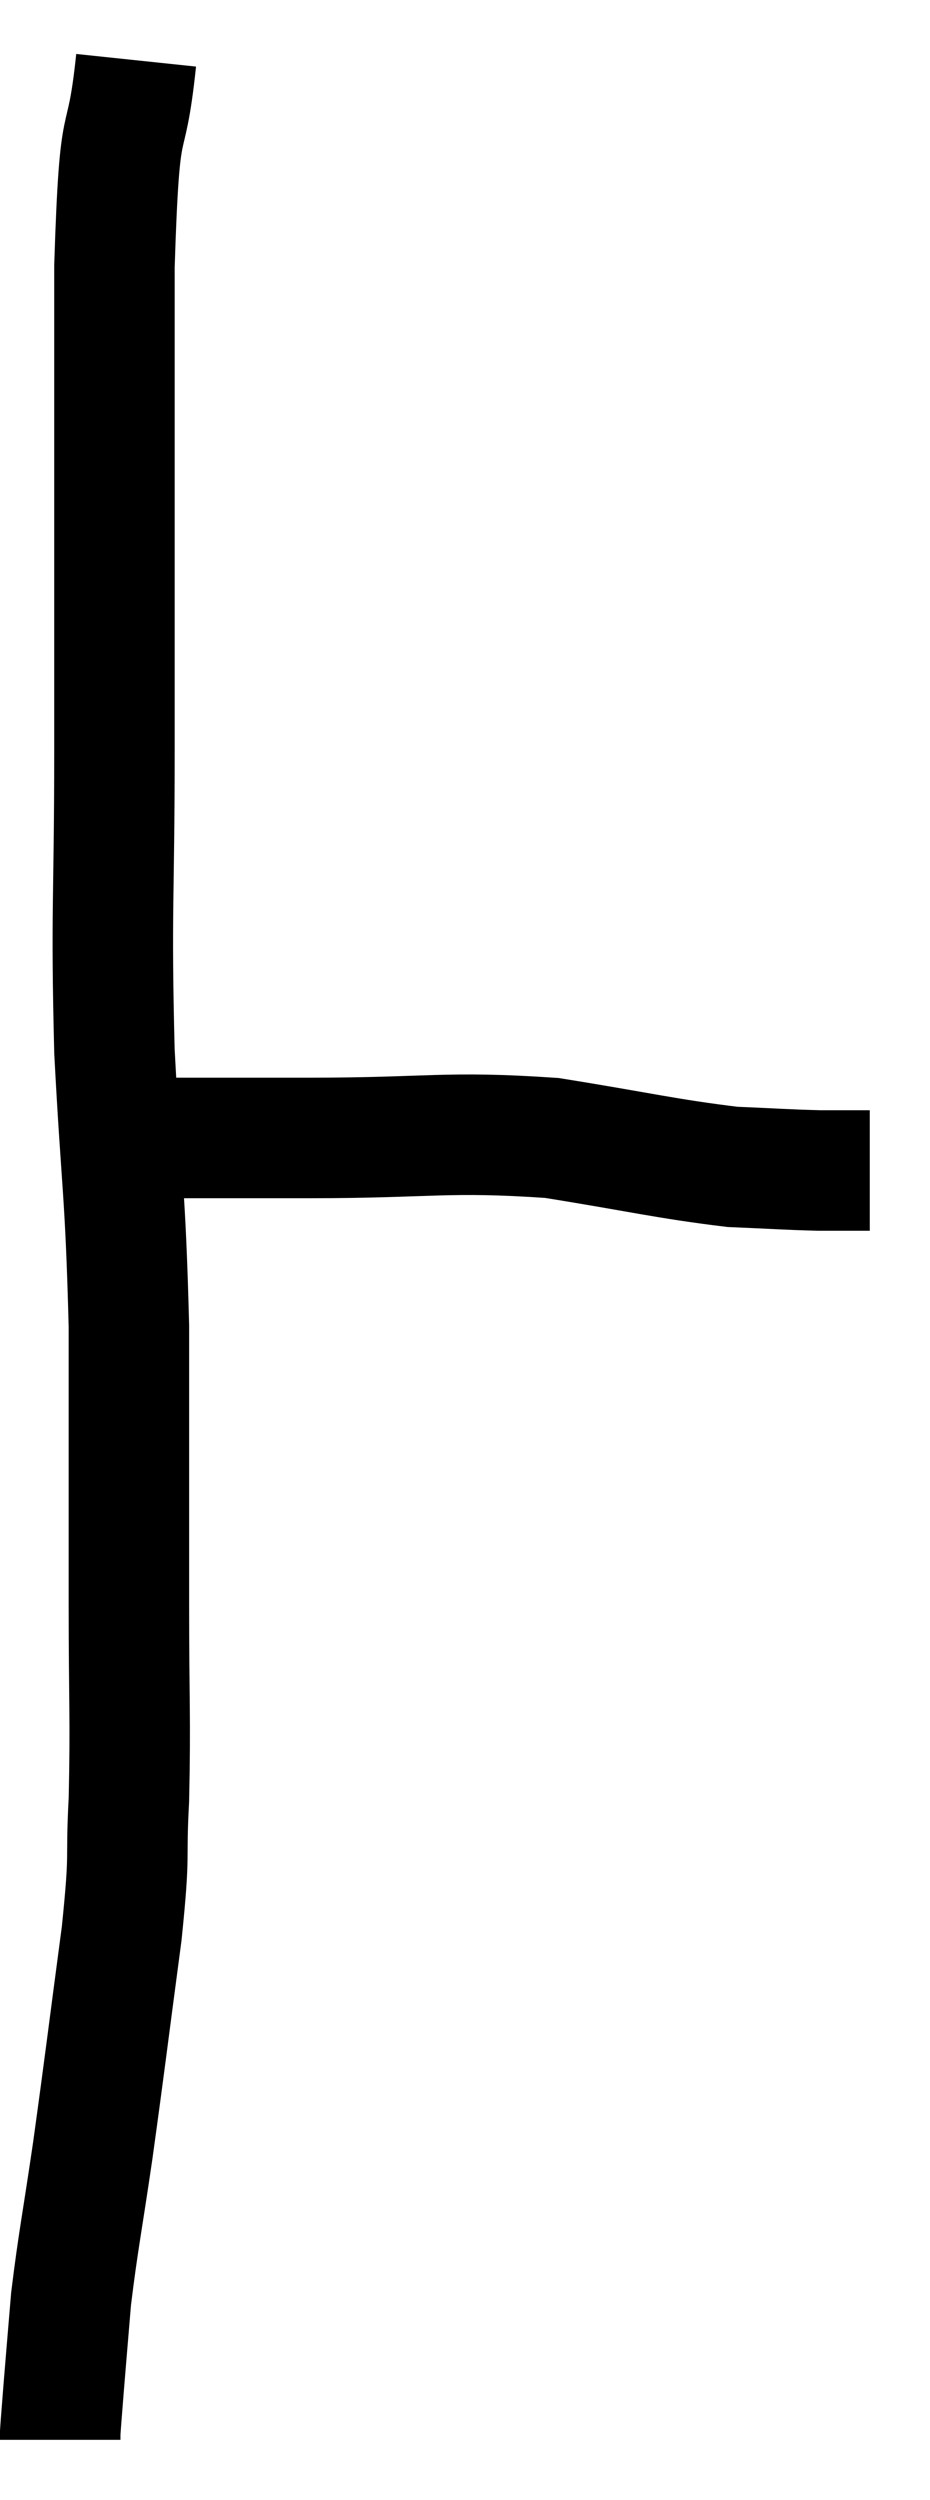 <svg xmlns="http://www.w3.org/2000/svg" viewBox="9.32 3.8 15.44 41.48" width="15.44" height="41.48"><path d="M 11.58 4.8 C 11.4 6.51, 11.31 5.355, 11.22 8.22 C 11.22 12.24, 11.22 13.005, 11.22 16.26 C 11.22 18.75, 11.16 18.855, 11.22 21.24 C 11.34 23.52, 11.4 23.505, 11.46 25.8 C 11.46 28.11, 11.46 28.455, 11.46 30.42 C 11.46 32.04, 11.49 32.295, 11.46 33.66 C 11.4 34.77, 11.49 34.425, 11.34 35.88 C 11.1 37.68, 11.07 37.965, 10.86 39.48 C 10.68 40.71, 10.62 40.965, 10.5 41.94 C 10.44 42.66, 10.425 42.825, 10.38 43.38 C 10.35 43.77, 10.335 43.935, 10.32 44.16 L 10.32 44.28" fill="none" stroke="black" stroke-width="2"></path><path d="M 11.88 22.68 C 12.18 22.68, 11.835 22.68, 12.48 22.68 C 13.47 22.68, 12.96 22.68, 14.46 22.68 C 16.47 22.68, 16.725 22.56, 18.48 22.68 C 19.98 22.92, 20.37 23.025, 21.48 23.16 C 22.2 23.19, 22.35 23.205, 22.92 23.22 L 23.76 23.22" fill="none" stroke="black" stroke-width="2"></path></svg>